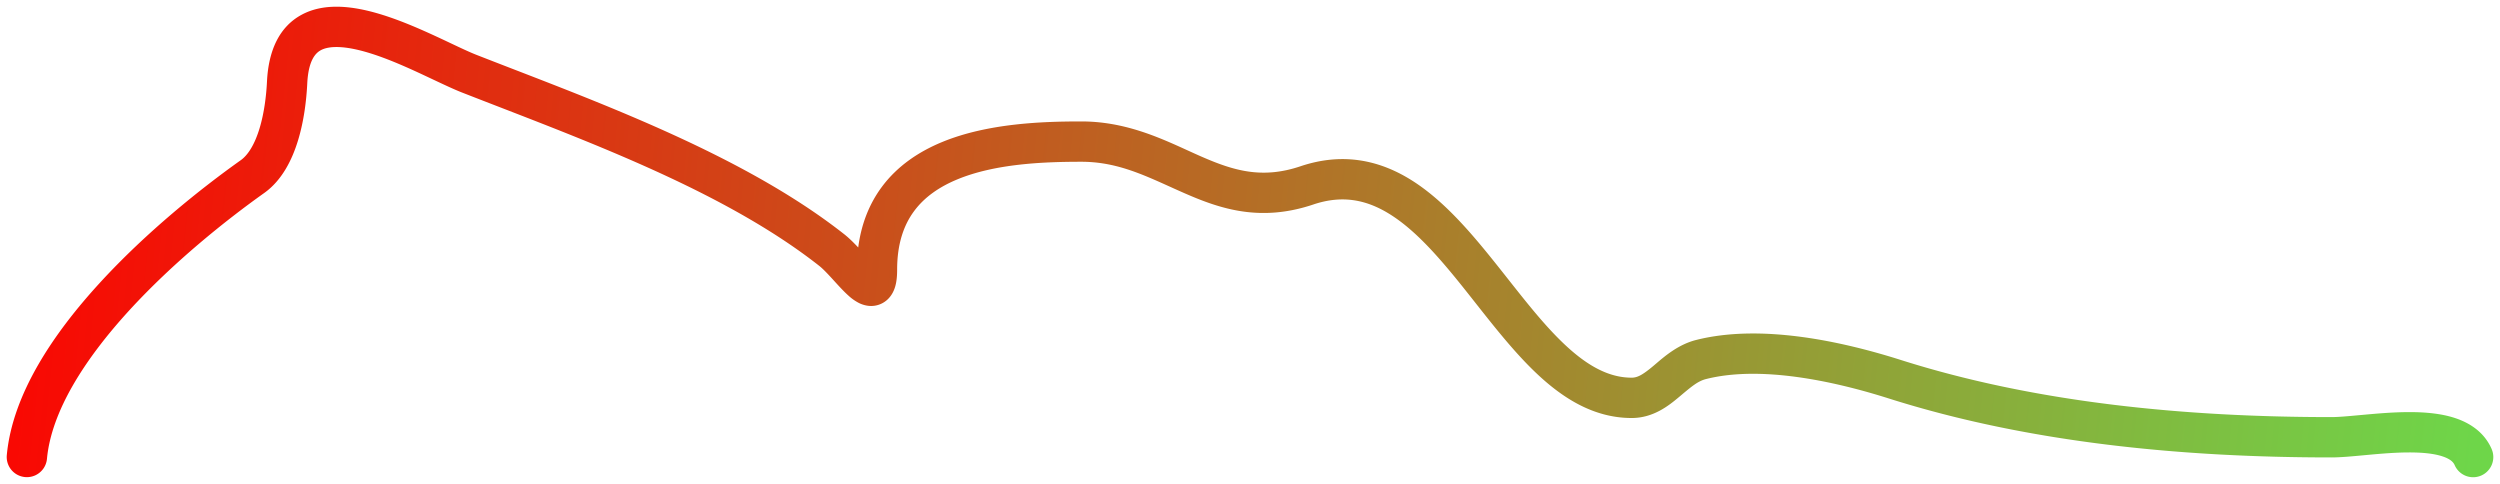 <svg width="186" height="36" viewBox="0 0 186 36" fill="none" xmlns="http://www.w3.org/2000/svg"><path fill-rule="evenodd" clip-rule="evenodd" d="M23.866 3.737c-.383.207-.921.74-1.006 2.473-.06 1.222-.24 2.768-.682 4.221-.43 1.418-1.177 2.975-2.53 3.935-2.825 2.007-6.743 5.136-10.03 8.726-3.334 3.643-5.798 7.525-6.124 11.046a1.5 1.5 0 11-2.988-.276c.422-4.546 3.47-9.048 6.9-12.795 3.476-3.8 7.575-7.066 10.506-9.147.551-.392 1.04-1.187 1.396-2.36.345-1.137.503-2.418.556-3.497.113-2.325.928-4.074 2.575-4.964C23.952.28 25.764.429 27.31.79c1.6.375 3.257 1.063 4.679 1.708.591.269 1.124.52 1.605.748.743.351 1.359.642 1.866.84.87.34 1.769.688 2.69 1.044 8.007 3.093 17.737 6.851 24.654 12.292.367.288.73.653 1.047.99.23-1.768.836-3.26 1.75-4.496 1.178-1.59 2.787-2.646 4.502-3.352 3.378-1.39 7.449-1.529 10.347-1.529 3.183 0 5.74 1.166 7.899 2.15.352.16.695.317 1.027.462 2.4 1.048 4.51 1.69 7.375.725 3.21-1.08 5.971-.427 8.346 1.086 2.288 1.459 4.244 3.732 6.009 5.93.375.467.741.93 1.101 1.386 1.396 1.767 2.705 3.425 4.1 4.758 1.738 1.661 3.362 2.567 5.089 2.567.436 0 .83-.218 1.619-.879l.207-.176c.674-.574 1.667-1.421 2.97-1.75 4.901-1.238 10.995.146 15.234 1.49 10.165 3.223 21.358 4.248 32.032 4.248.518 0 1.225-.065 2.122-.148l.335-.03c1.013-.093 2.186-.192 3.33-.193 1.129-.001 2.341.091 3.404.44 1.08.355 2.168 1.033 2.723 2.294a1.5 1.5 0 11-2.746 1.208c-.093-.213-.313-.454-.912-.651-.617-.203-1.457-.292-2.467-.291-.994 0-2.046.087-3.058.18l-.344.032c-.857.08-1.719.16-2.387.16-10.838 0-22.369-1.038-32.938-4.389-4.197-1.33-9.577-2.456-13.593-1.442-.594.15-1.058.54-1.85 1.204l-.136.114c-.756.634-1.909 1.58-3.545 1.58-2.865 0-5.202-1.526-7.162-3.4-1.562-1.492-3.041-3.366-4.45-5.151a199.24 199.24 0 00-1.017-1.283c-1.773-2.209-3.458-4.115-5.283-5.278-1.739-1.108-3.562-1.518-5.775-.773-3.924 1.321-6.894.334-9.534-.819a89.52 89.52 0 01-1.152-.515c-2.168-.978-4.089-1.846-6.573-1.846-2.901 0-6.431.16-9.205 1.303-1.36.56-2.465 1.328-3.232 2.364-.757 1.02-1.266 2.41-1.266 4.365 0 .423-.03.854-.141 1.24-.102.355-.362.98-1.05 1.296-.701.321-1.339.092-1.64-.054a3.588 3.588 0 01-.795-.558c-.346-.31-.725-.725-1.048-1.08l-.147-.162c-.397-.433-.715-.764-.976-.97-6.536-5.14-15.816-8.73-23.896-11.855-.912-.353-1.81-.7-2.686-1.043-.592-.232-1.379-.603-2.21-.995-.464-.218-.942-.444-1.409-.656-1.387-.63-2.823-1.214-4.123-1.519-1.352-.316-2.244-.254-2.76.025z" fill="url(#paint0_linear_795_7067)"/><defs><linearGradient id="paint0_linear_795_7067" x1="184.086" y1="34.038" x2="-5.114" y2="14.492" gradientUnits="userSpaceOnUse"><stop stop-color="#6ED649"/><stop offset="1" stop-color="red"/></linearGradient></defs></svg>